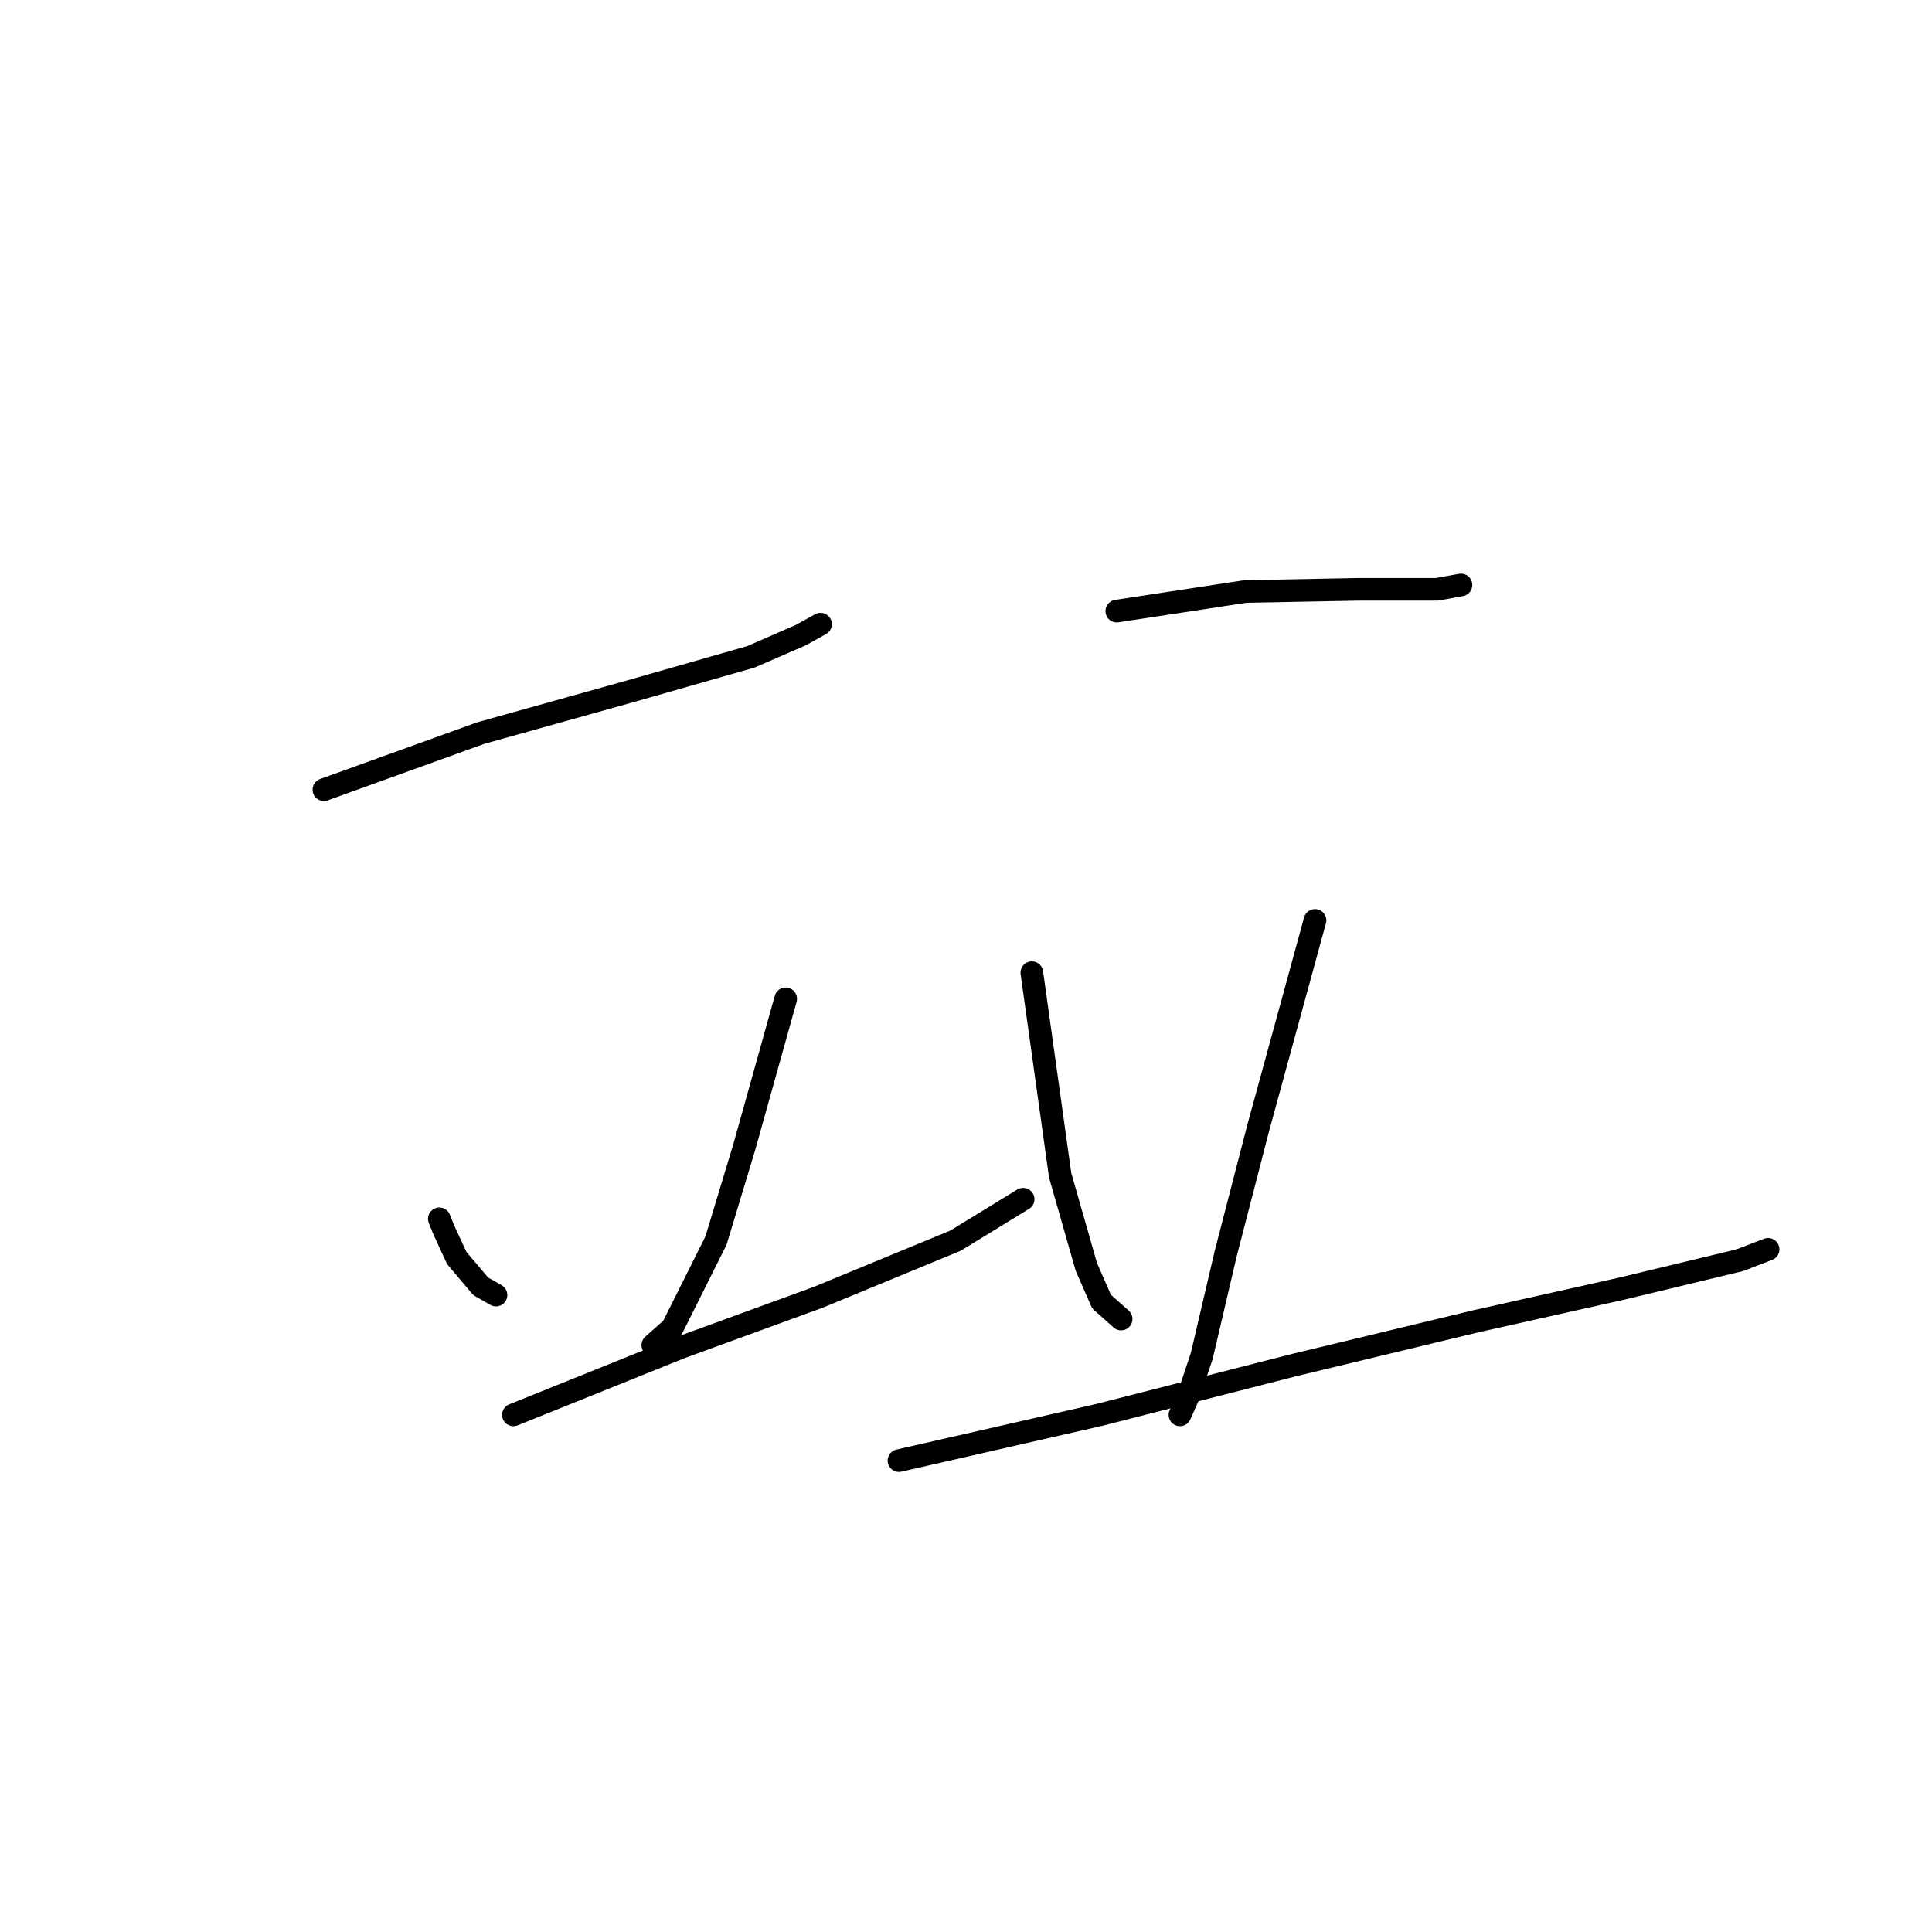 <?xml version="1.0" standalone="no"?>
    <svg width="256" height="256" xmlns="http://www.w3.org/2000/svg" version="1.1">
    <polyline stroke="black" stroke-width="3" stroke-linecap="round" fill="transparent" stroke-linejoin="round" points="42.919 104.641 63.7 97.137 83.327 91.653 99.49 87.035 106.129 84.148 108.726 82.705 108.726 82.705 " />
        <polyline stroke="black" stroke-width="3" stroke-linecap="round" fill="transparent" stroke-linejoin="round" points="58.216 161.501 58.793 162.944 60.525 166.696 63.7 170.449 65.721 171.603 65.721 171.603 " />
        <polyline stroke="black" stroke-width="3" stroke-linecap="round" fill="transparent" stroke-linejoin="round" points="104.108 132.35 98.624 151.976 94.872 164.387 89.099 175.933 86.502 178.242 86.502 178.242 " />
        <polyline stroke="black" stroke-width="3" stroke-linecap="round" fill="transparent" stroke-linejoin="round" points="68.03 187.478 90.254 178.53 108.438 171.892 126.621 164.387 135.569 158.903 135.569 158.903 " />
        <polyline stroke="black" stroke-width="3" stroke-linecap="round" fill="transparent" stroke-linejoin="round" points="147.98 80.974 165.009 78.376 180.018 78.087 190.408 78.087 193.583 77.51 193.583 77.51 " />
        <polyline stroke="black" stroke-width="3" stroke-linecap="round" fill="transparent" stroke-linejoin="round" points="136.723 128.886 140.475 155.728 143.939 167.851 145.959 172.469 148.557 174.778 148.557 174.778 " />
        <polyline stroke="black" stroke-width="3" stroke-linecap="round" fill="transparent" stroke-linejoin="round" points="174.245 121.959 166.741 149.379 162.411 166.119 159.236 179.685 157.505 184.88 156.35 187.478 156.35 187.478 " />
        <polyline stroke="black" stroke-width="3" stroke-linecap="round" fill="transparent" stroke-linejoin="round" points="119.117 193.539 145.671 187.478 171.647 180.839 195.604 175.067 214.942 170.737 230.528 166.985 234.28 165.542 234.28 165.542 " />
        </svg>